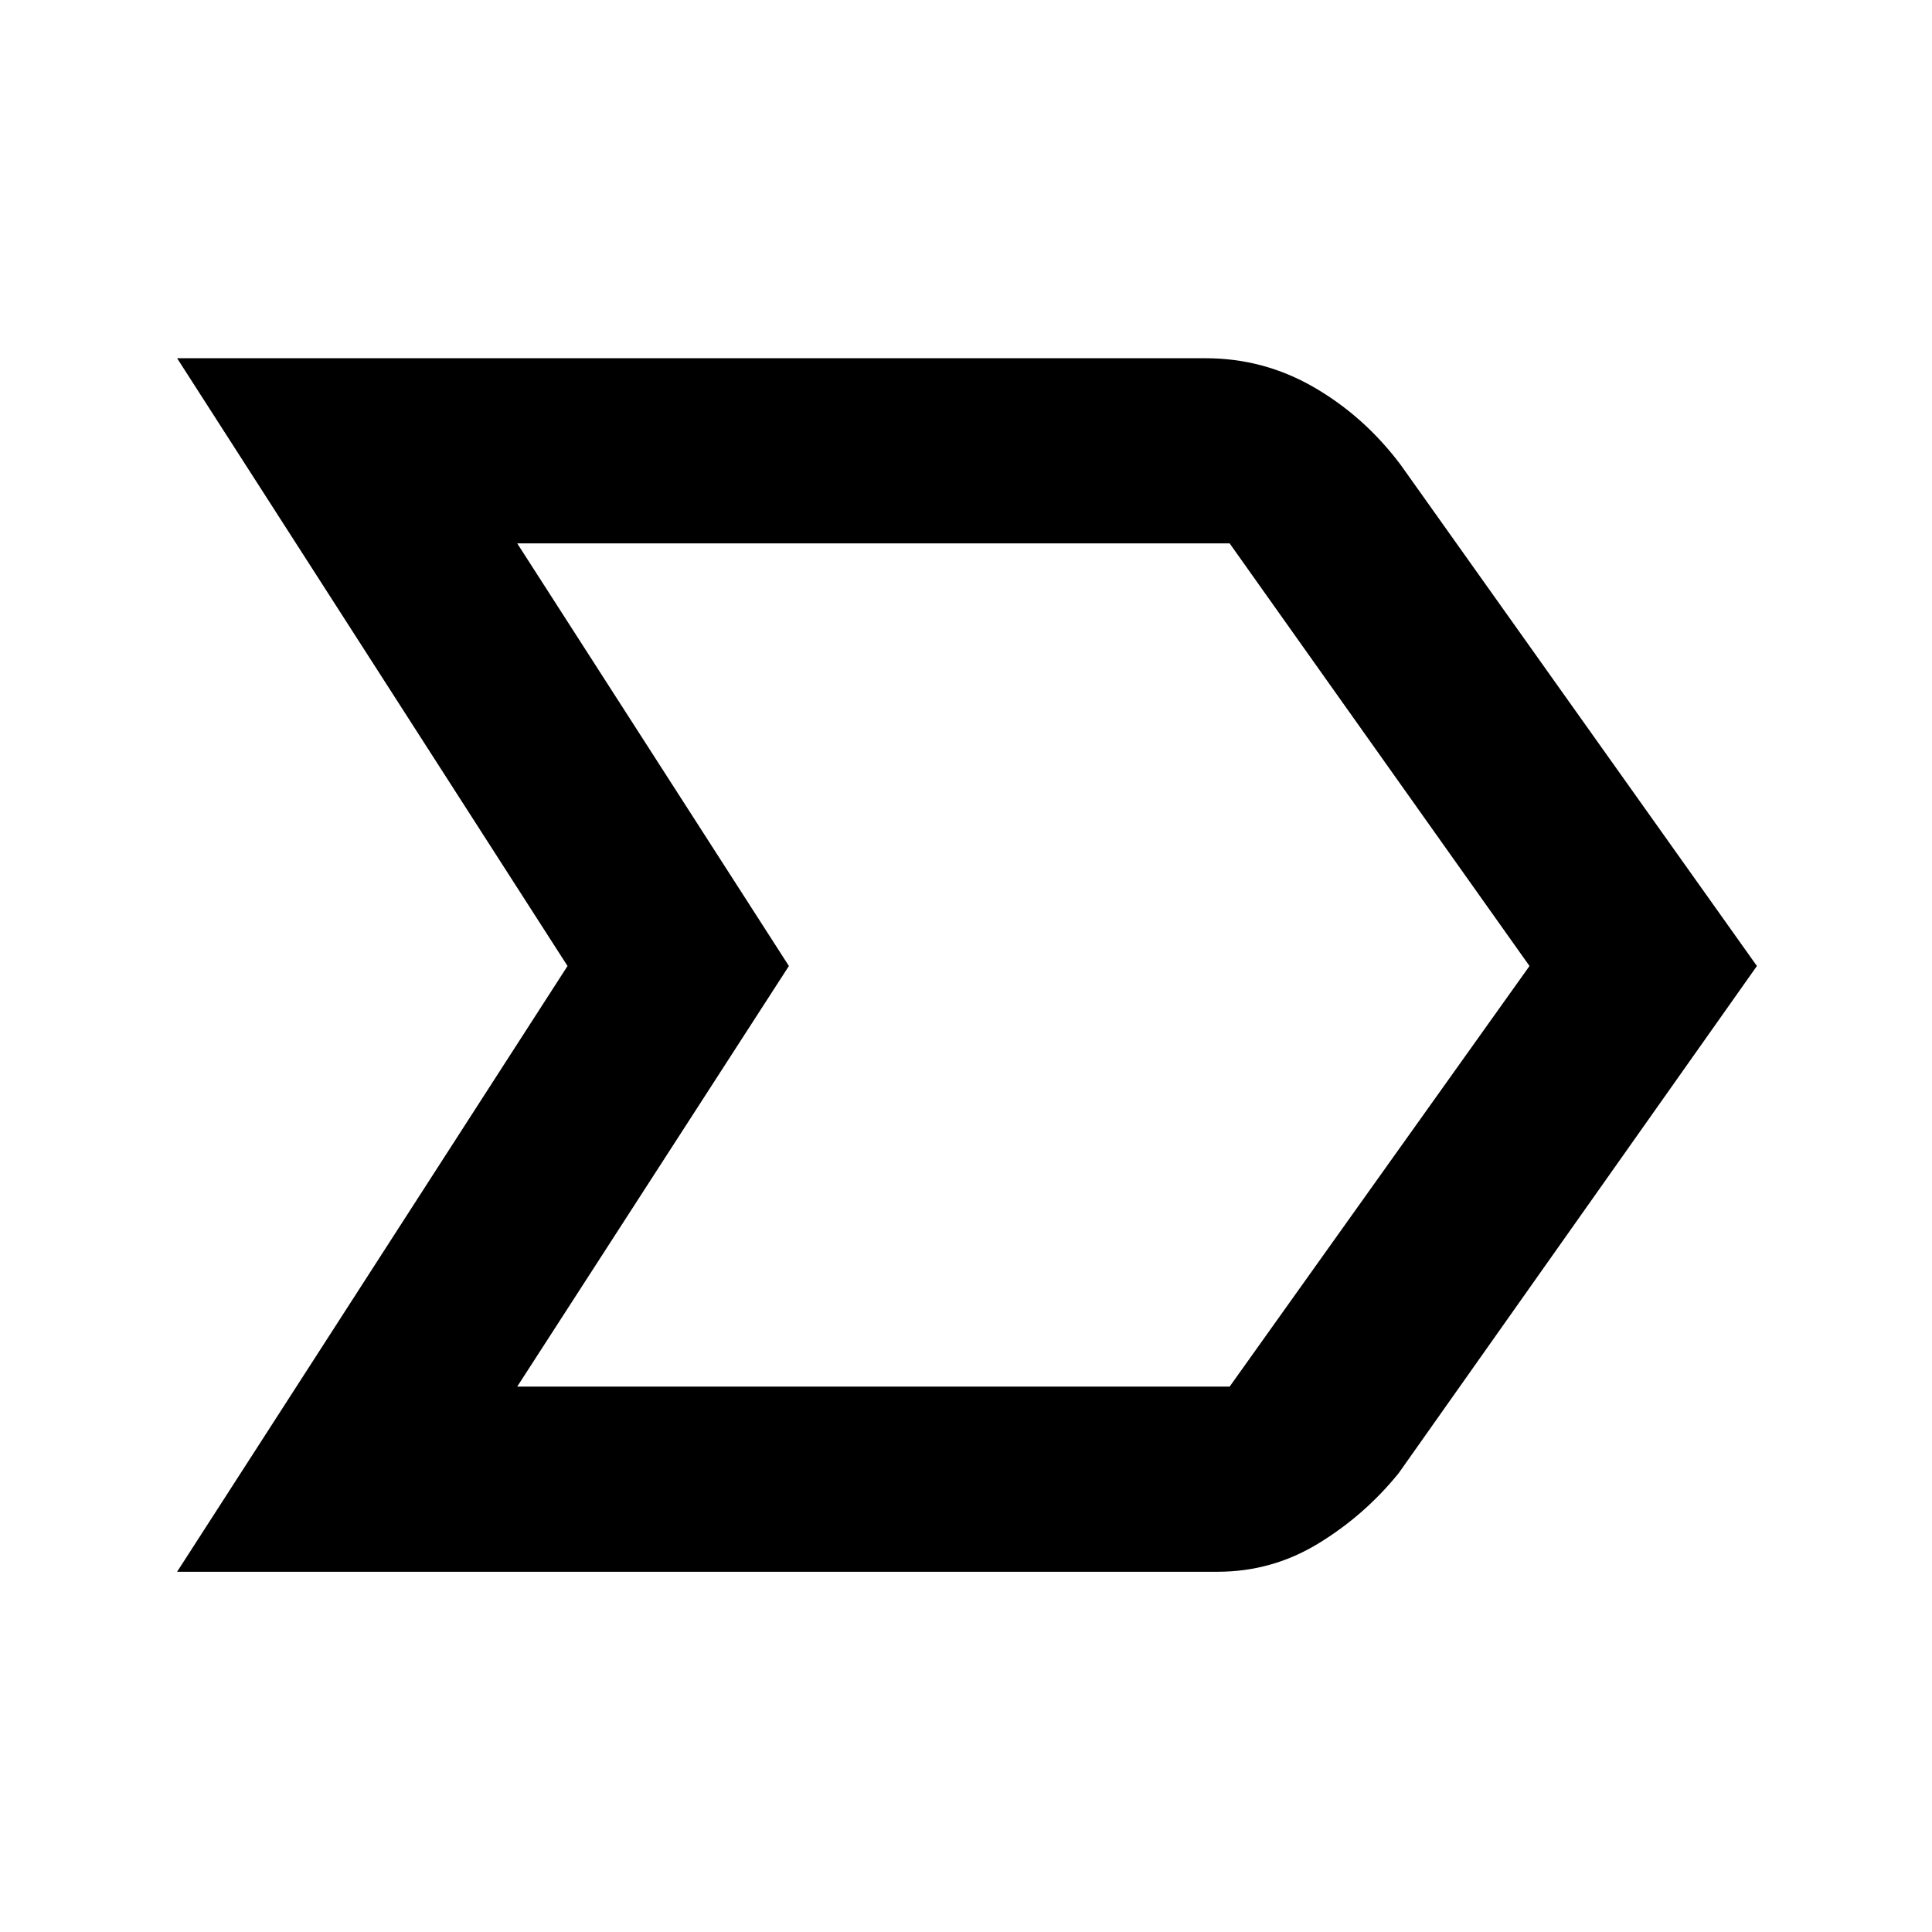 <svg xmlns="http://www.w3.org/2000/svg" height="48" width="48"><path d="M4.4 39.05 14.1 24 4.4 8.9H29.95Q31.4 8.9 32.65 9.625Q33.9 10.35 34.8 11.55L43.65 24L34.75 36.6Q33.9 37.65 32.75 38.35Q31.6 39.05 30.25 39.05ZM12.85 34.45H30.55Q30.55 34.45 30.55 34.45Q30.55 34.45 30.55 34.45L38 24L30.55 13.5Q30.55 13.5 30.55 13.5Q30.55 13.5 30.55 13.5H12.85L19.6 24ZM19.6 24 12.85 13.5Q12.85 13.5 12.85 13.5Q12.85 13.5 12.85 13.5L19.6 24L12.85 34.45Q12.85 34.45 12.85 34.45Q12.85 34.45 12.85 34.45Z"/></svg>